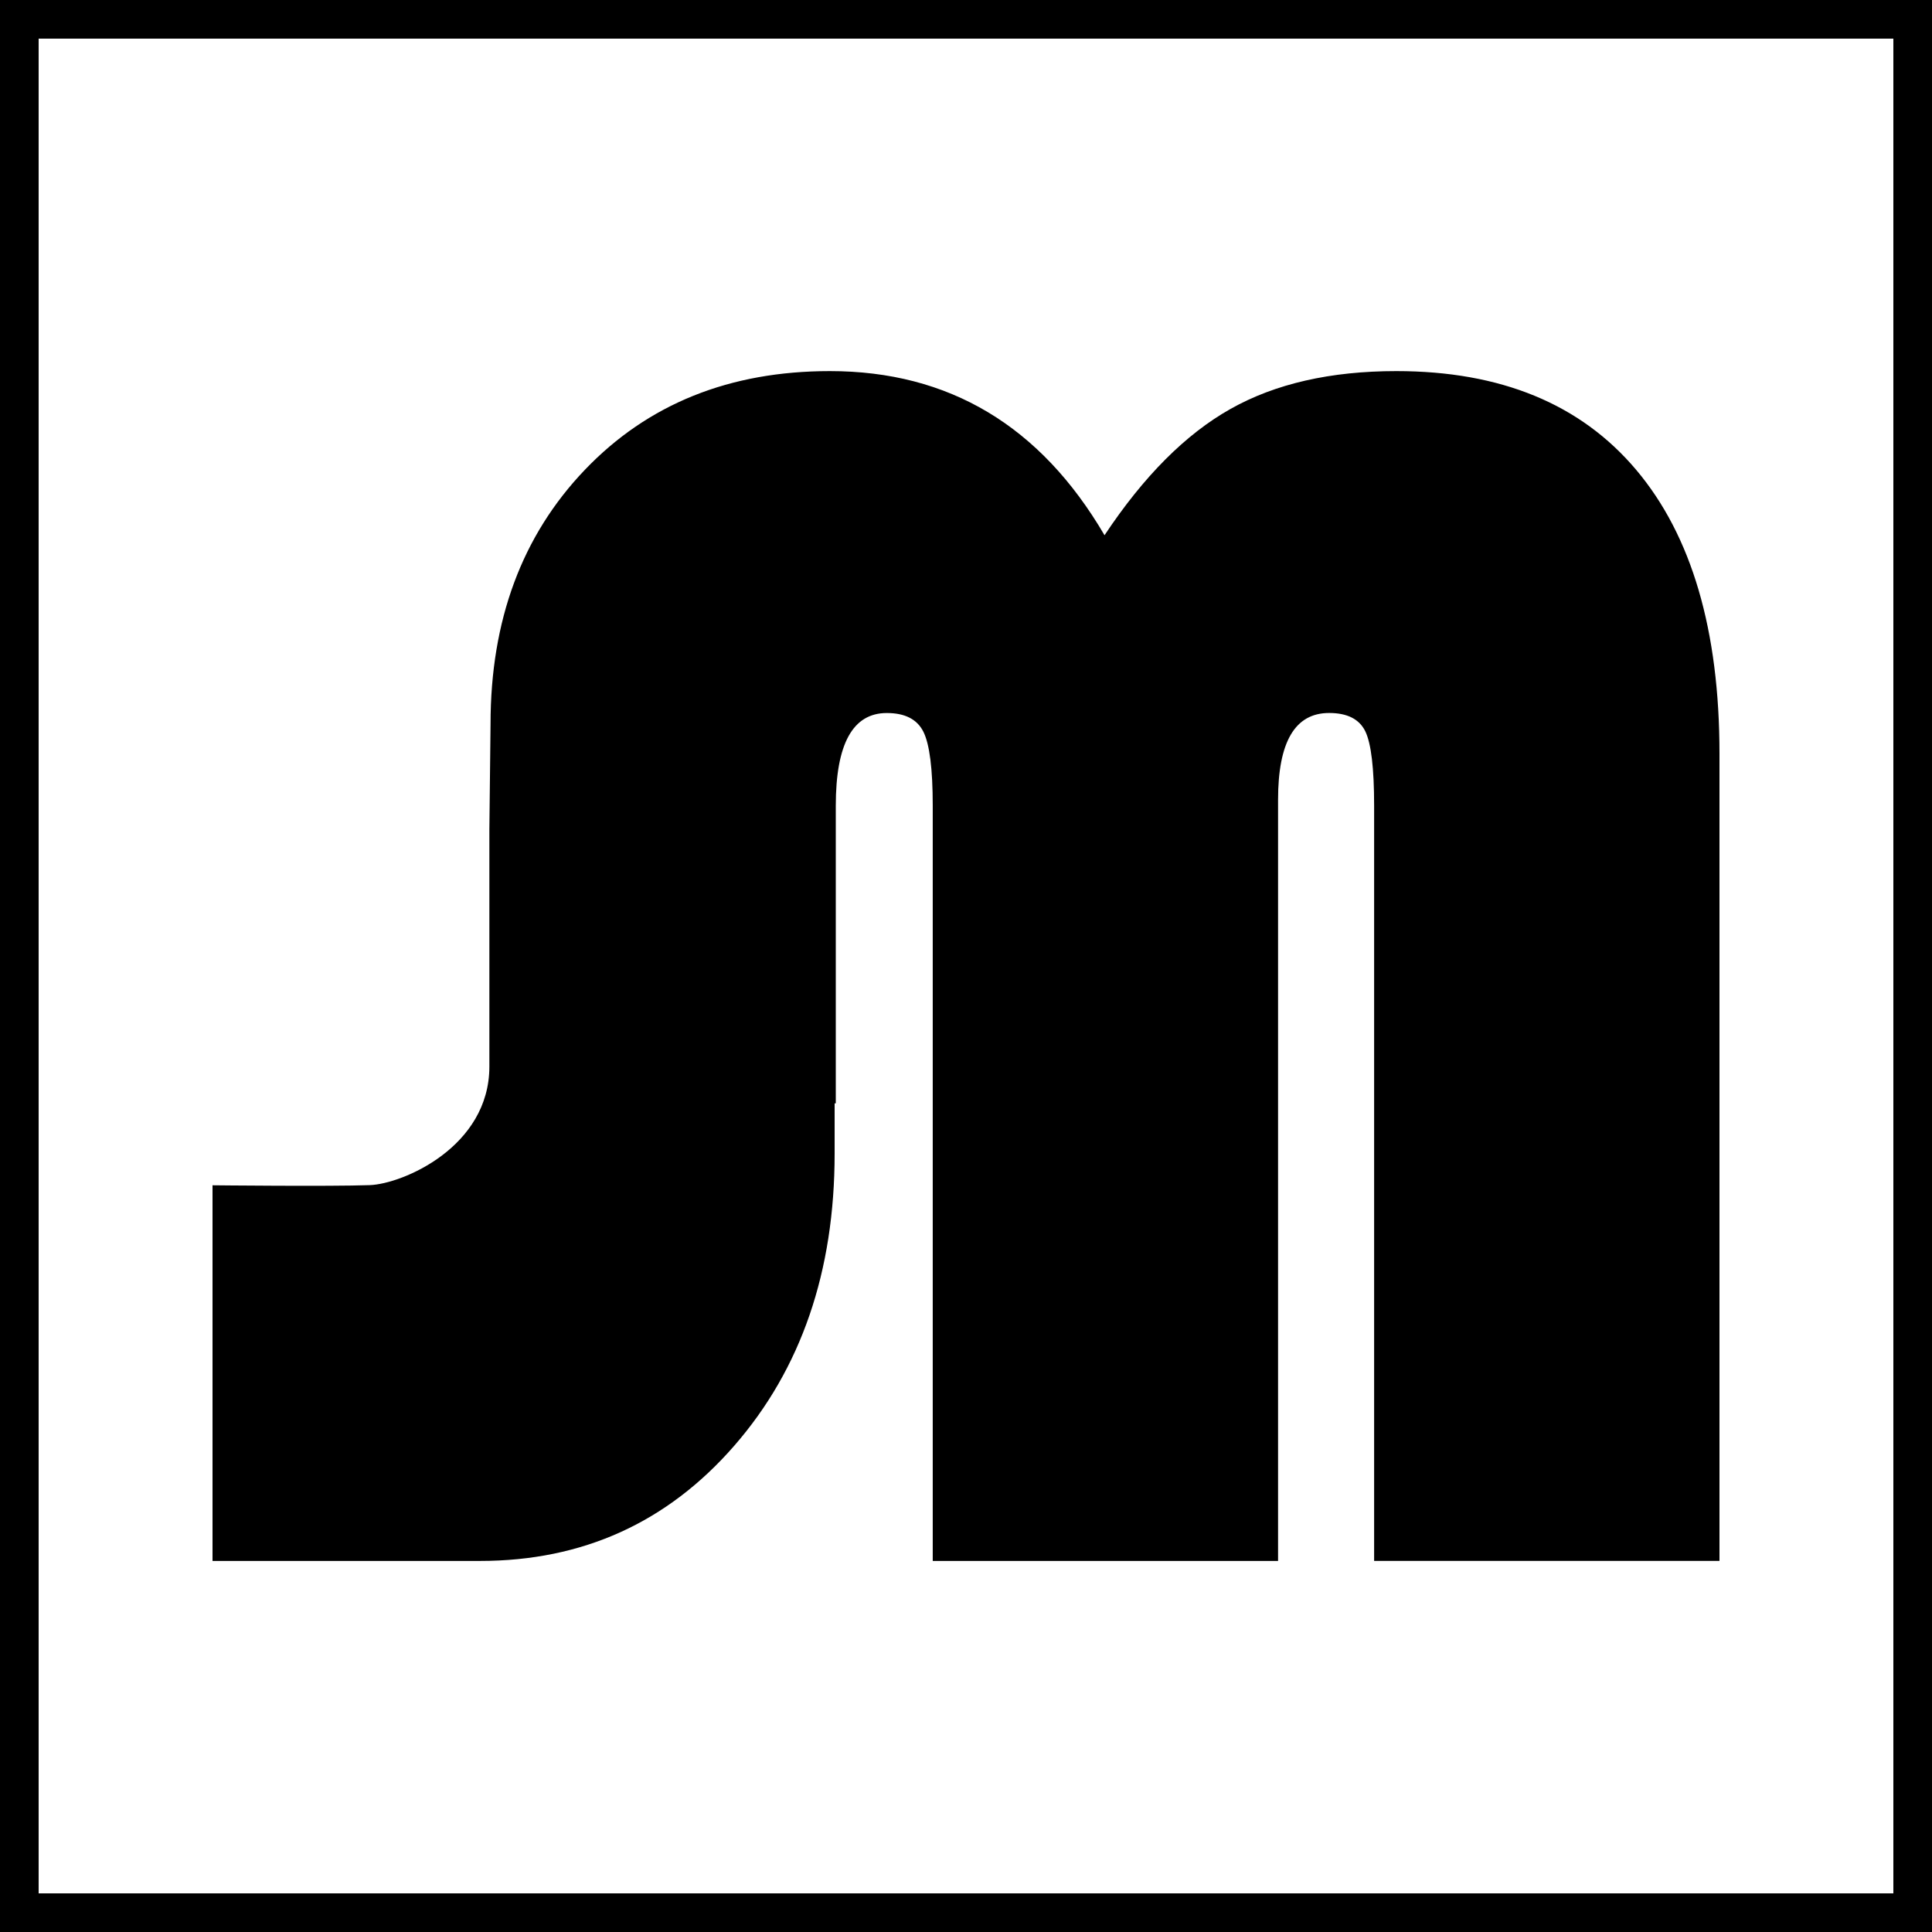 <svg xmlns="http://www.w3.org/2000/svg" width="50" height="50"><path d="M50 50H0V0h50v50zM1 49h48V1H1v48z"/><path d="M12.665 21.445v6.157c0 2.086-2.253 3.04-3.097 3.069-1.026.037-4.068.004-4.068.004v9.722h6.922c2.656 0 4.85-.994 6.581-2.982 1.731-1.987 2.597-4.509 2.597-7.561v-1.299h.03v-7.703c0-1.6.44-2.399 1.32-2.399.47 0 .785.161.947.484.161.323.242.961.242 1.915v19.545h8.937v-19.7c0-1.498.439-2.245 1.321-2.245.47 0 .781.158.936.473.153.315.229.958.229 1.926v19.545H44.5V19.509c0-3.199-.72-5.649-2.158-7.352-1.438-1.703-3.506-2.553-6.205-2.553-1.704 0-3.135.327-4.293.98-1.159.652-2.245 1.741-3.259 3.268-1.657-2.832-4.027-4.248-7.108-4.248-2.597 0-4.71.851-6.339 2.553-1.629 1.702-2.443 3.896-2.443 6.581l-.03 2.707z"/></svg>